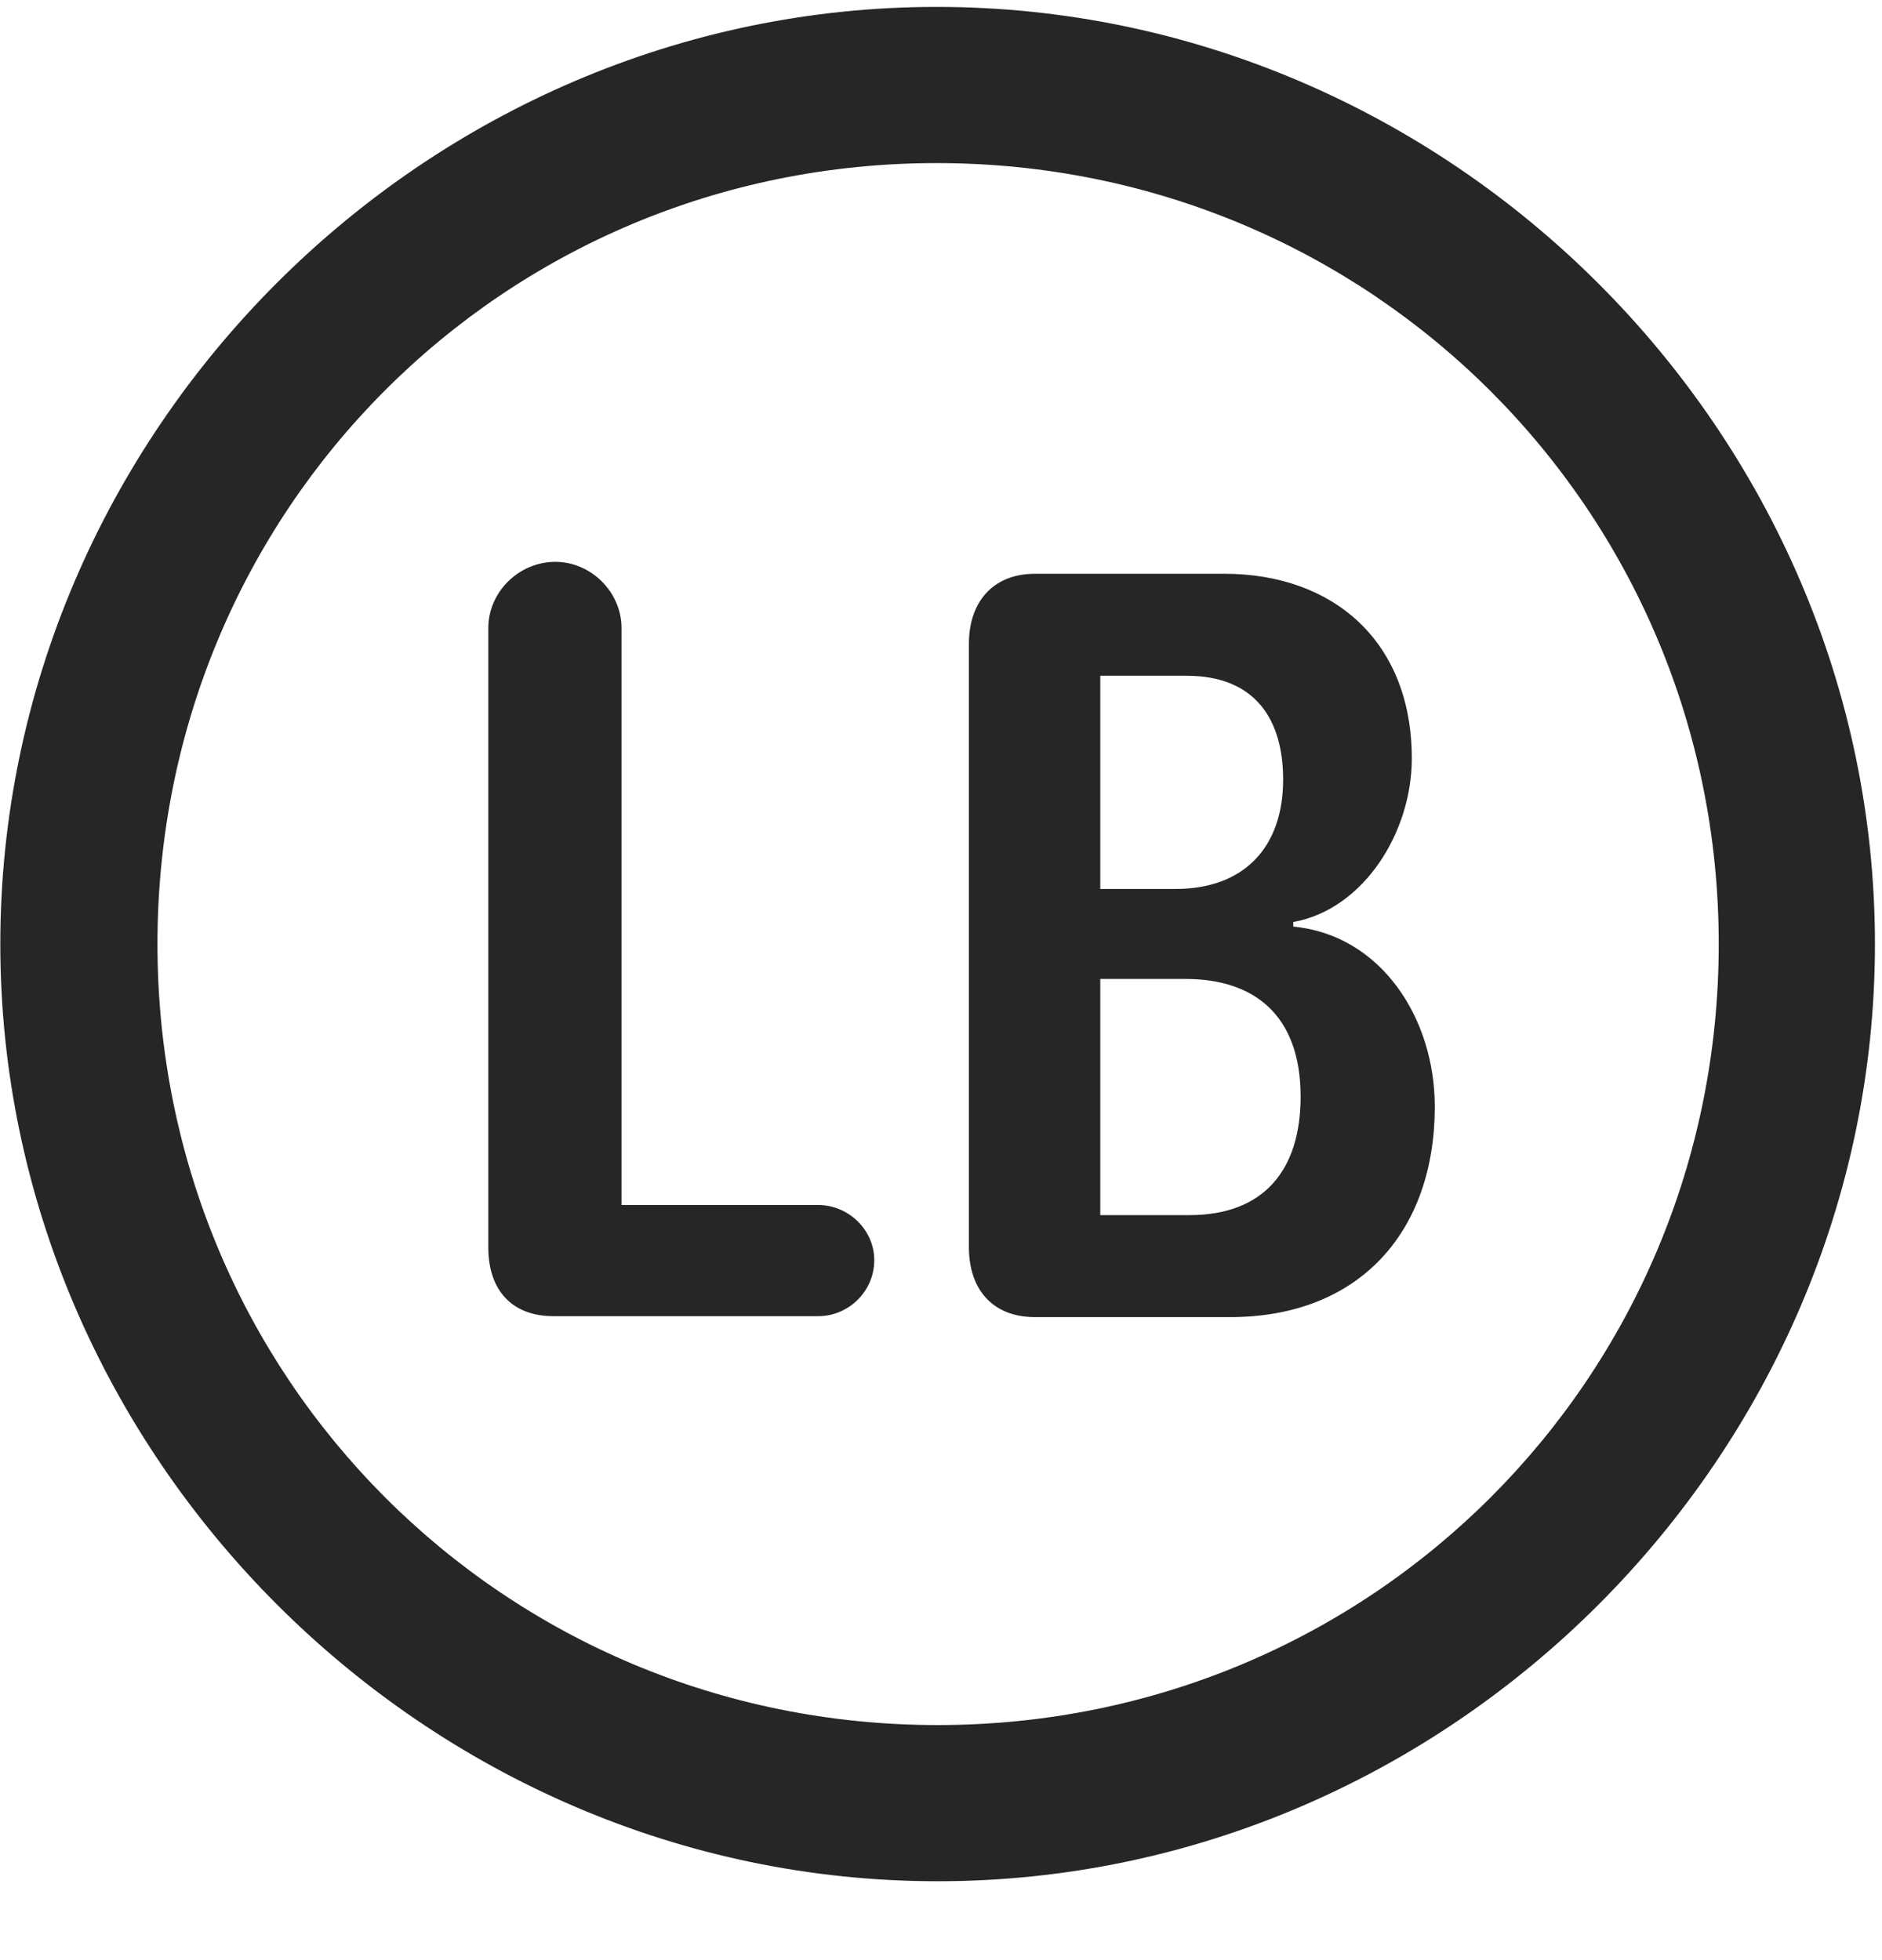 <svg width="24" height="25" viewBox="0 0 24 25" fill="none" xmlns="http://www.w3.org/2000/svg">
<g clip-path="url(#clip0_2207_20685)">
<path d="M11.957 23.994C18.496 23.994 23.91 18.568 23.91 12.041C23.91 5.502 18.485 0.088 11.945 0.088C5.418 0.088 0.004 5.502 0.004 12.041C0.004 18.568 5.43 23.994 11.957 23.994ZM11.957 22.002C6.426 22.002 2.008 17.572 2.008 12.041C2.008 6.51 6.414 2.08 11.945 2.08C17.477 2.08 21.918 6.51 21.918 12.041C21.918 17.572 17.489 22.002 11.957 22.002Z" fill="black" fill-opacity="0.85"/>
<path d="M7.059 16.787H10.434C10.82 16.787 11.149 16.471 11.149 16.072C11.149 15.686 10.82 15.369 10.434 15.369H7.926V8.01C7.926 7.553 7.539 7.166 7.082 7.166C6.614 7.166 6.227 7.553 6.227 8.01V15.908C6.227 16.459 6.531 16.787 7.059 16.787ZM13.199 16.799H15.684C17.348 16.799 18.297 15.697 18.297 14.115C18.297 12.979 17.606 11.924 16.492 11.818V11.76C17.395 11.596 18.004 10.611 18.004 9.674C18.004 8.174 16.996 7.318 15.614 7.318H13.199C12.649 7.318 12.356 7.693 12.356 8.209V15.908C12.356 16.447 12.66 16.799 13.199 16.799ZM14.031 11.338V8.619H15.133C16.012 8.619 16.363 9.182 16.363 9.943C16.363 10.811 15.86 11.338 14.992 11.338H14.031ZM14.031 15.498V12.486H15.121C15.989 12.486 16.586 12.943 16.586 13.986C16.586 14.924 16.117 15.498 15.168 15.498H14.031Z" fill="black" fill-opacity="0.85"/>
</g>
<defs>
<clipPath id="clip0_2207_20685">
<rect width="23.906" height="23.918" fill="white" transform="translate(0.004 0.088)"/>
</clipPath>
</defs>
</svg>
